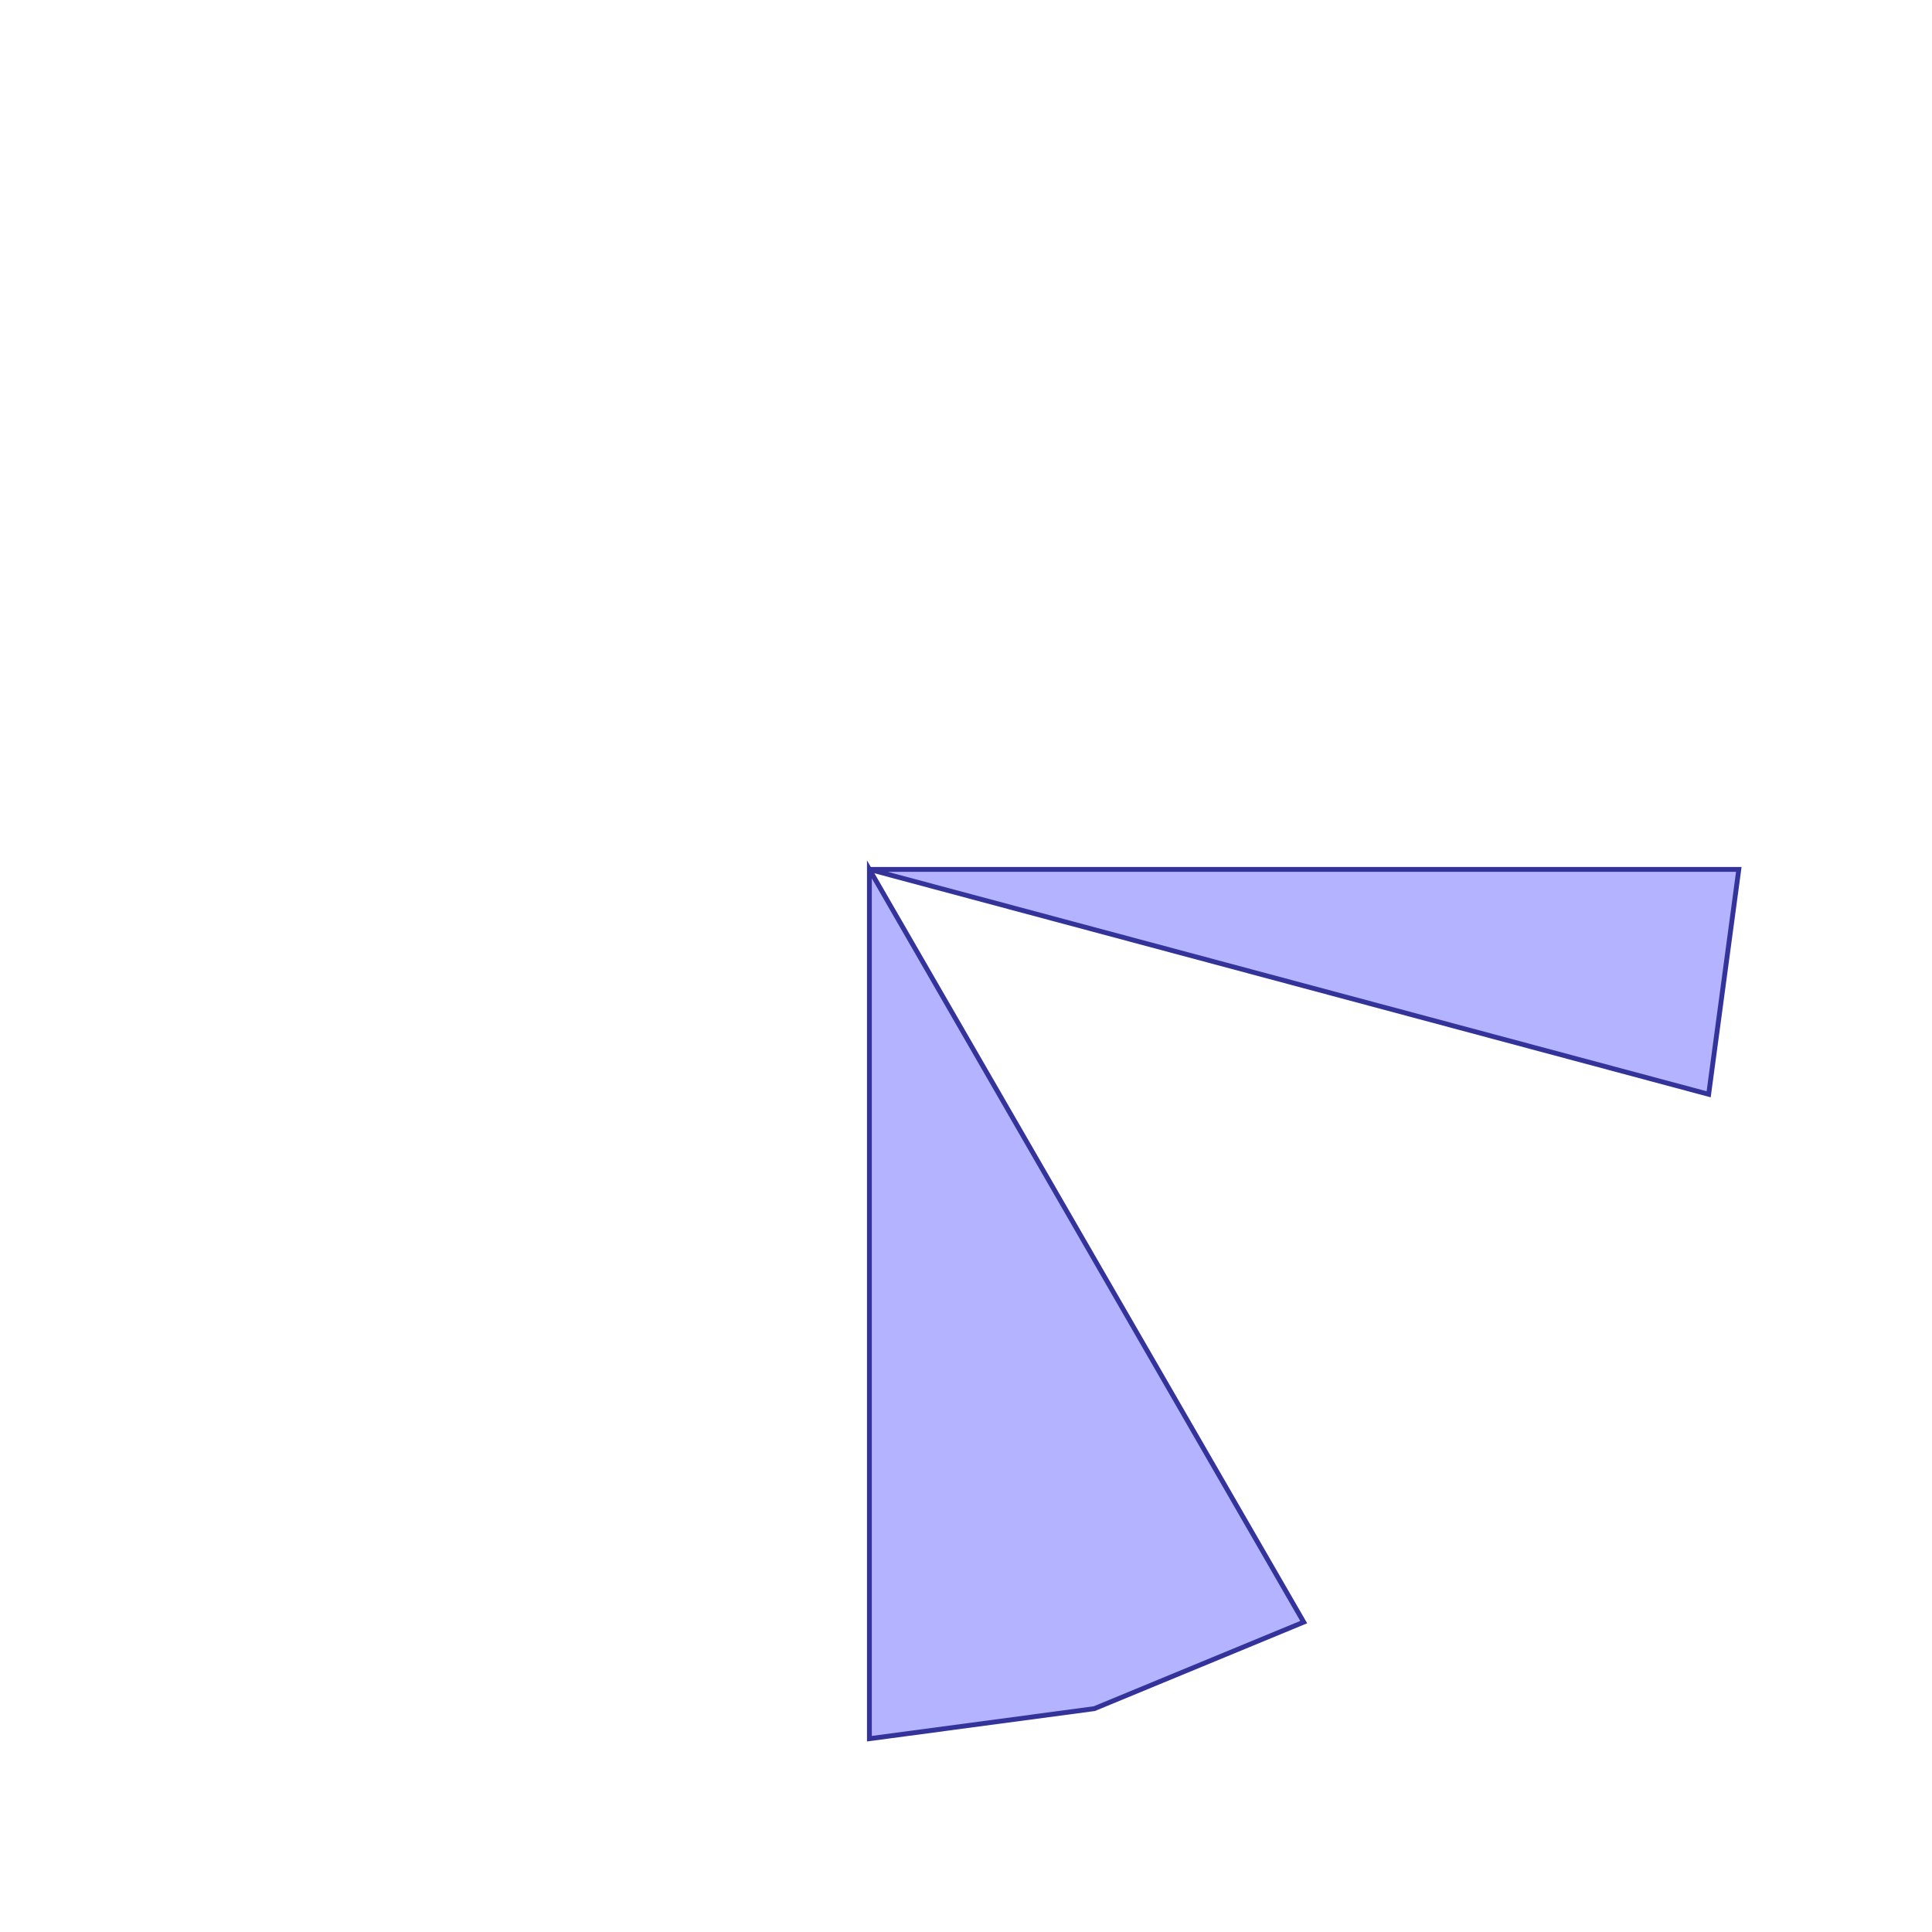 <?xml version="1.0" standalone="no"?>
<!DOCTYPE svg PUBLIC "-//W3C//DTD SVG 1.1//EN"
"http://www.w3.org/Graphics/SVG/1.1/DTD/svg11.dtd">
<svg  version="1.1" xmlns="http://www.w3.org/2000/svg" xmlns:xlink="http://www.w3.org/1999/xlink" viewBox="0 0 2500 2500">
<g title="A + B (CGAL EPECK)" fill-rule="evenodd">
<path d="M 1125.0,2249.87 L 1416.0,2211.0 L 1687.0,2099.0 L 1125.0,1125.0 L 1125.0,2249.87 z" style="fill-opacity:0.3;fill:rgb(0,0,255);stroke:rgb(51,51,153);stroke-width:6.25" />
<path d="M 2250.0,1125.0 L 1125.0,1125.0 L 2211.0,1416.0 L 2250.0,1125.0 z" style="fill-opacity:0.3;fill:rgb(0,0,255);stroke:rgb(51,51,153);stroke-width:6.25" />
</g></svg>